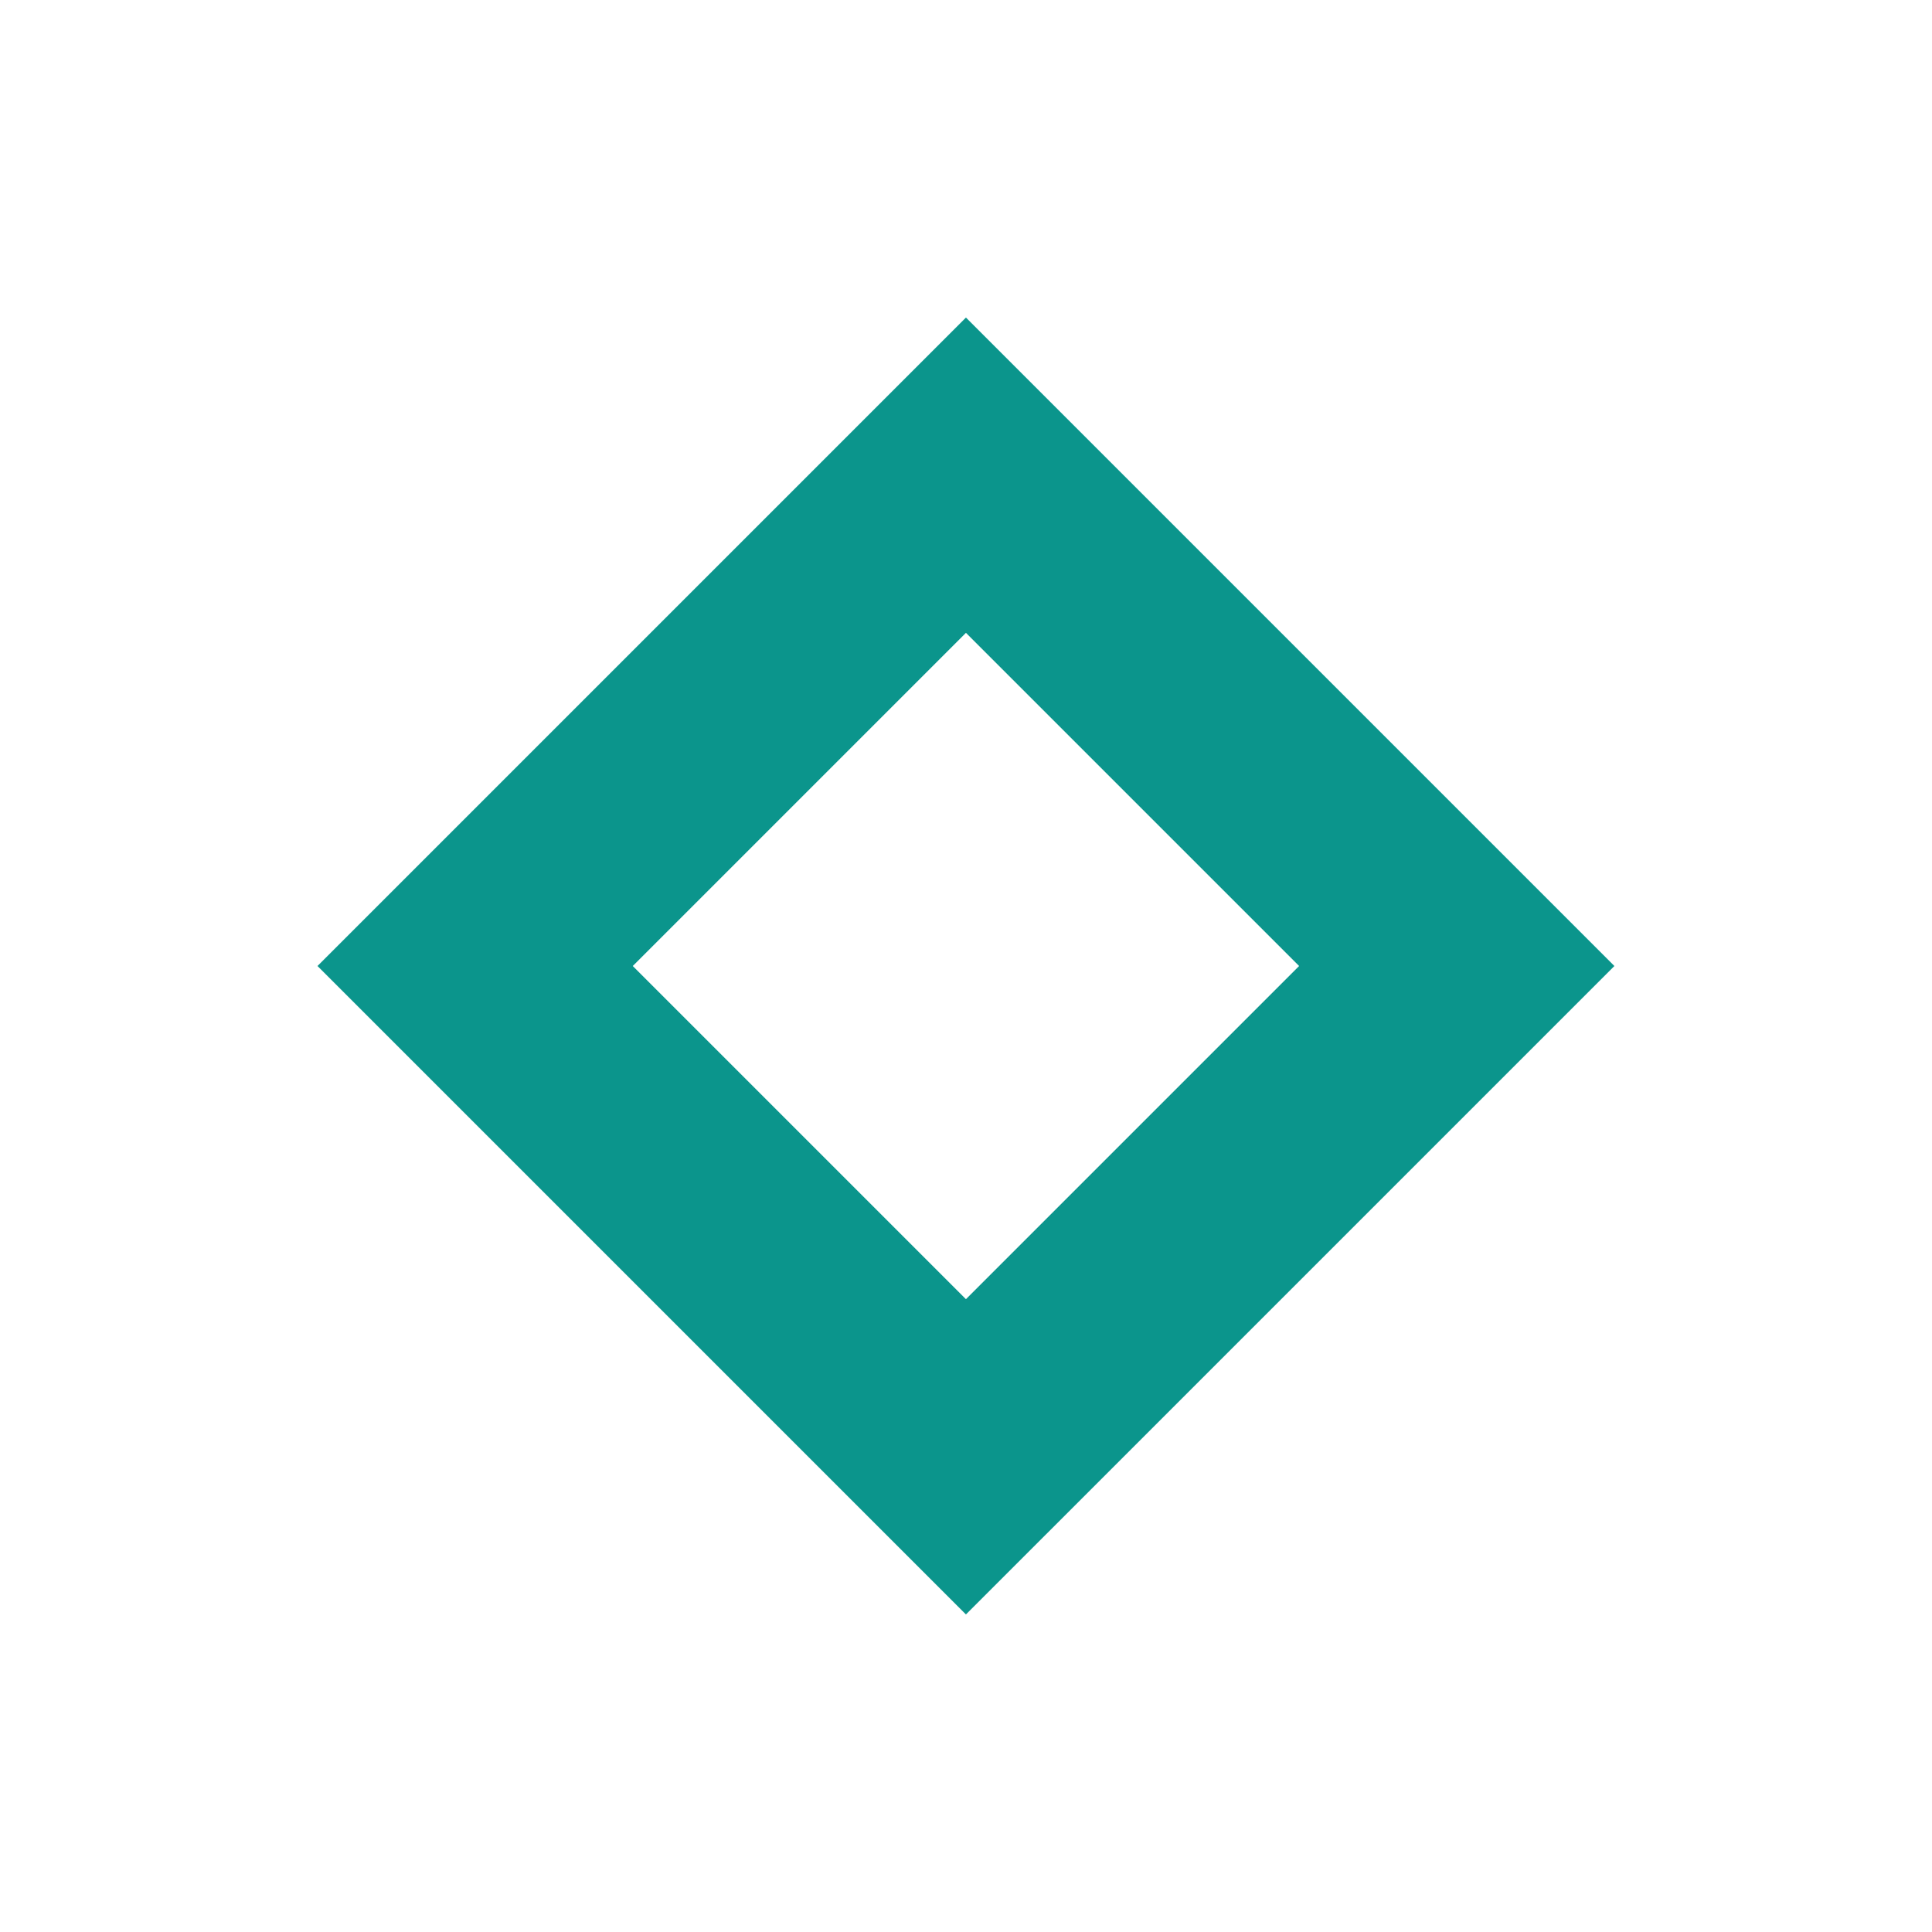 <svg xmlns="http://www.w3.org/2000/svg" width="26" height="26" viewBox="0 0 26 26">
    <defs>
        <style>
            .cls-1{fill:none}
        </style>
    </defs>
    <g id="그룹_4553" data-name="그룹 4553" transform="translate(-17 -12.091)">
        <path id="사각형_3816" data-name="사각형 3816" class="cls-1" transform="translate(17 12.091)" d="M0 0h26v26H0z"/>
        <g id="그룹_4556" data-name="그룹 4556">
            <path id="사각형_3816-2" data-name="사각형 3816" class="cls-1" transform="translate(17 12.091)" d="M0 0h26v26H0z"/>
            <g id="사각형_3810" data-name="사각형 3810" style="stroke:#0b958c;stroke-width:3px;fill:none">
                <path style="stroke:none" d="M0 0h12.341v12.341H0z" transform="rotate(-45 40.924 -13.133)"/>
                <path class="cls-1" d="M1.5 1.5h9.341v9.341H1.5z" transform="rotate(-45 40.924 -13.133)"/>
            </g>
        </g>
    </g>
</svg>
